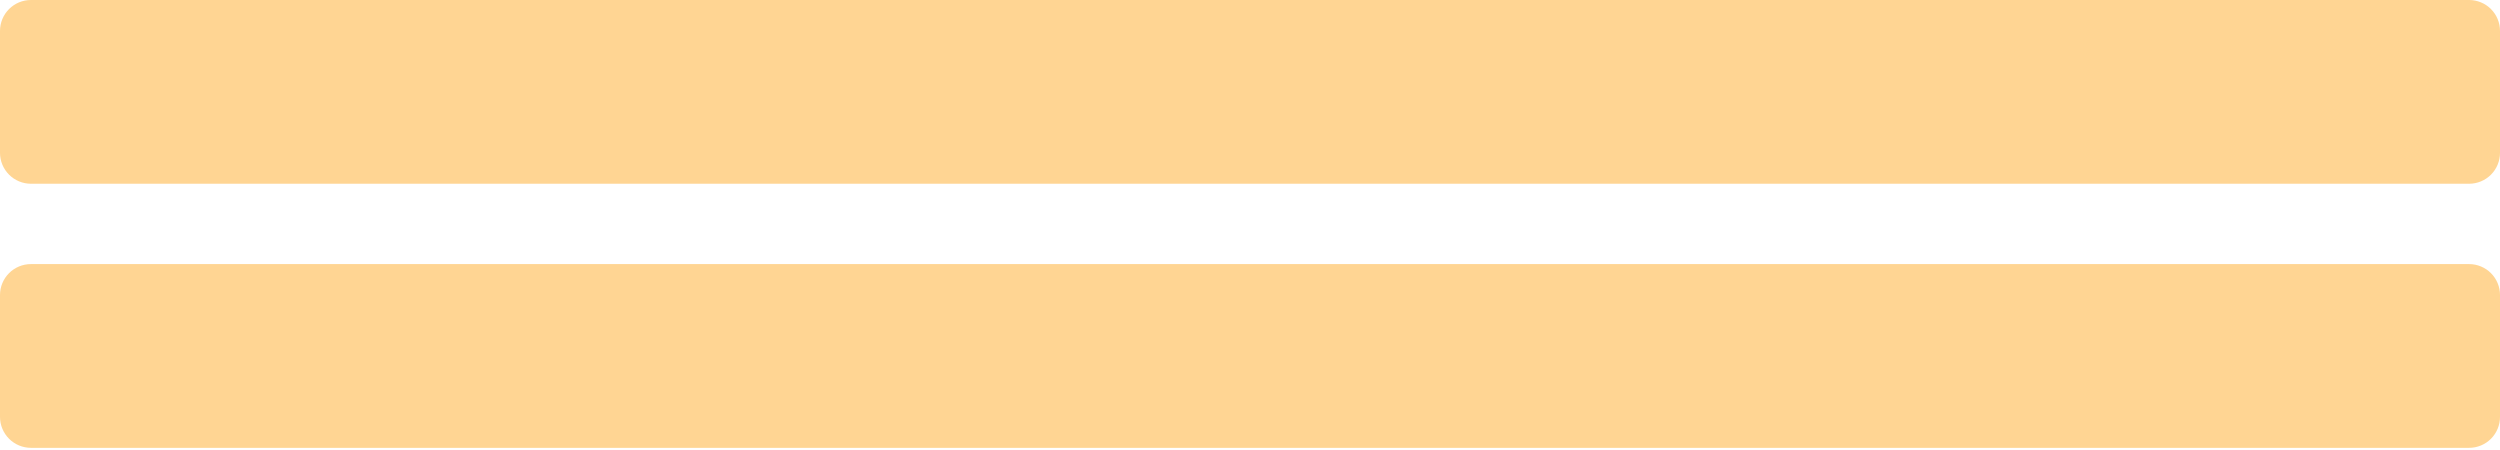 <svg width="261" height="47" viewBox="0 0 261 47" fill="none" xmlns="http://www.w3.org/2000/svg">
<path d="M3.226 19.183H257.774C258.197 19.183 258.617 19.099 259.008 18.937C259.4 18.775 259.756 18.537 260.055 18.238C260.355 17.938 260.592 17.582 260.754 17.191C260.917 16.8 261 16.38 261 15.956V3.226C261 2.803 260.917 2.383 260.754 1.992C260.592 1.6 260.355 1.245 260.055 0.945C259.756 0.645 259.4 0.408 259.008 0.246C258.617 0.083 258.197 0 257.774 0H3.226C2.371 0 1.55 0.34 0.945 0.945C0.34 1.55 0 2.371 0 3.226V15.956C0.001 16.812 0.342 17.631 0.947 18.236C1.551 18.841 2.371 19.181 3.226 19.183Z" fill="#FFD593"/>
<path d="M3.226 46.754H257.774C258.197 46.754 258.617 46.67 259.008 46.508C259.4 46.346 259.756 46.108 260.055 45.809C260.355 45.509 260.592 45.153 260.754 44.762C260.917 44.37 261 43.951 261 43.527V30.797C261 30.373 260.917 29.954 260.754 29.563C260.592 29.171 260.355 28.816 260.055 28.516C259.756 28.216 259.4 27.979 259.008 27.817C258.617 27.654 258.197 27.571 257.774 27.571H3.226C2.371 27.571 1.55 27.911 0.945 28.516C0.34 29.121 0 29.942 0 30.797V43.527C0.001 44.383 0.342 45.202 0.947 45.807C1.551 46.412 2.371 46.752 3.226 46.754Z" fill="#FFD593"/>
</svg>
